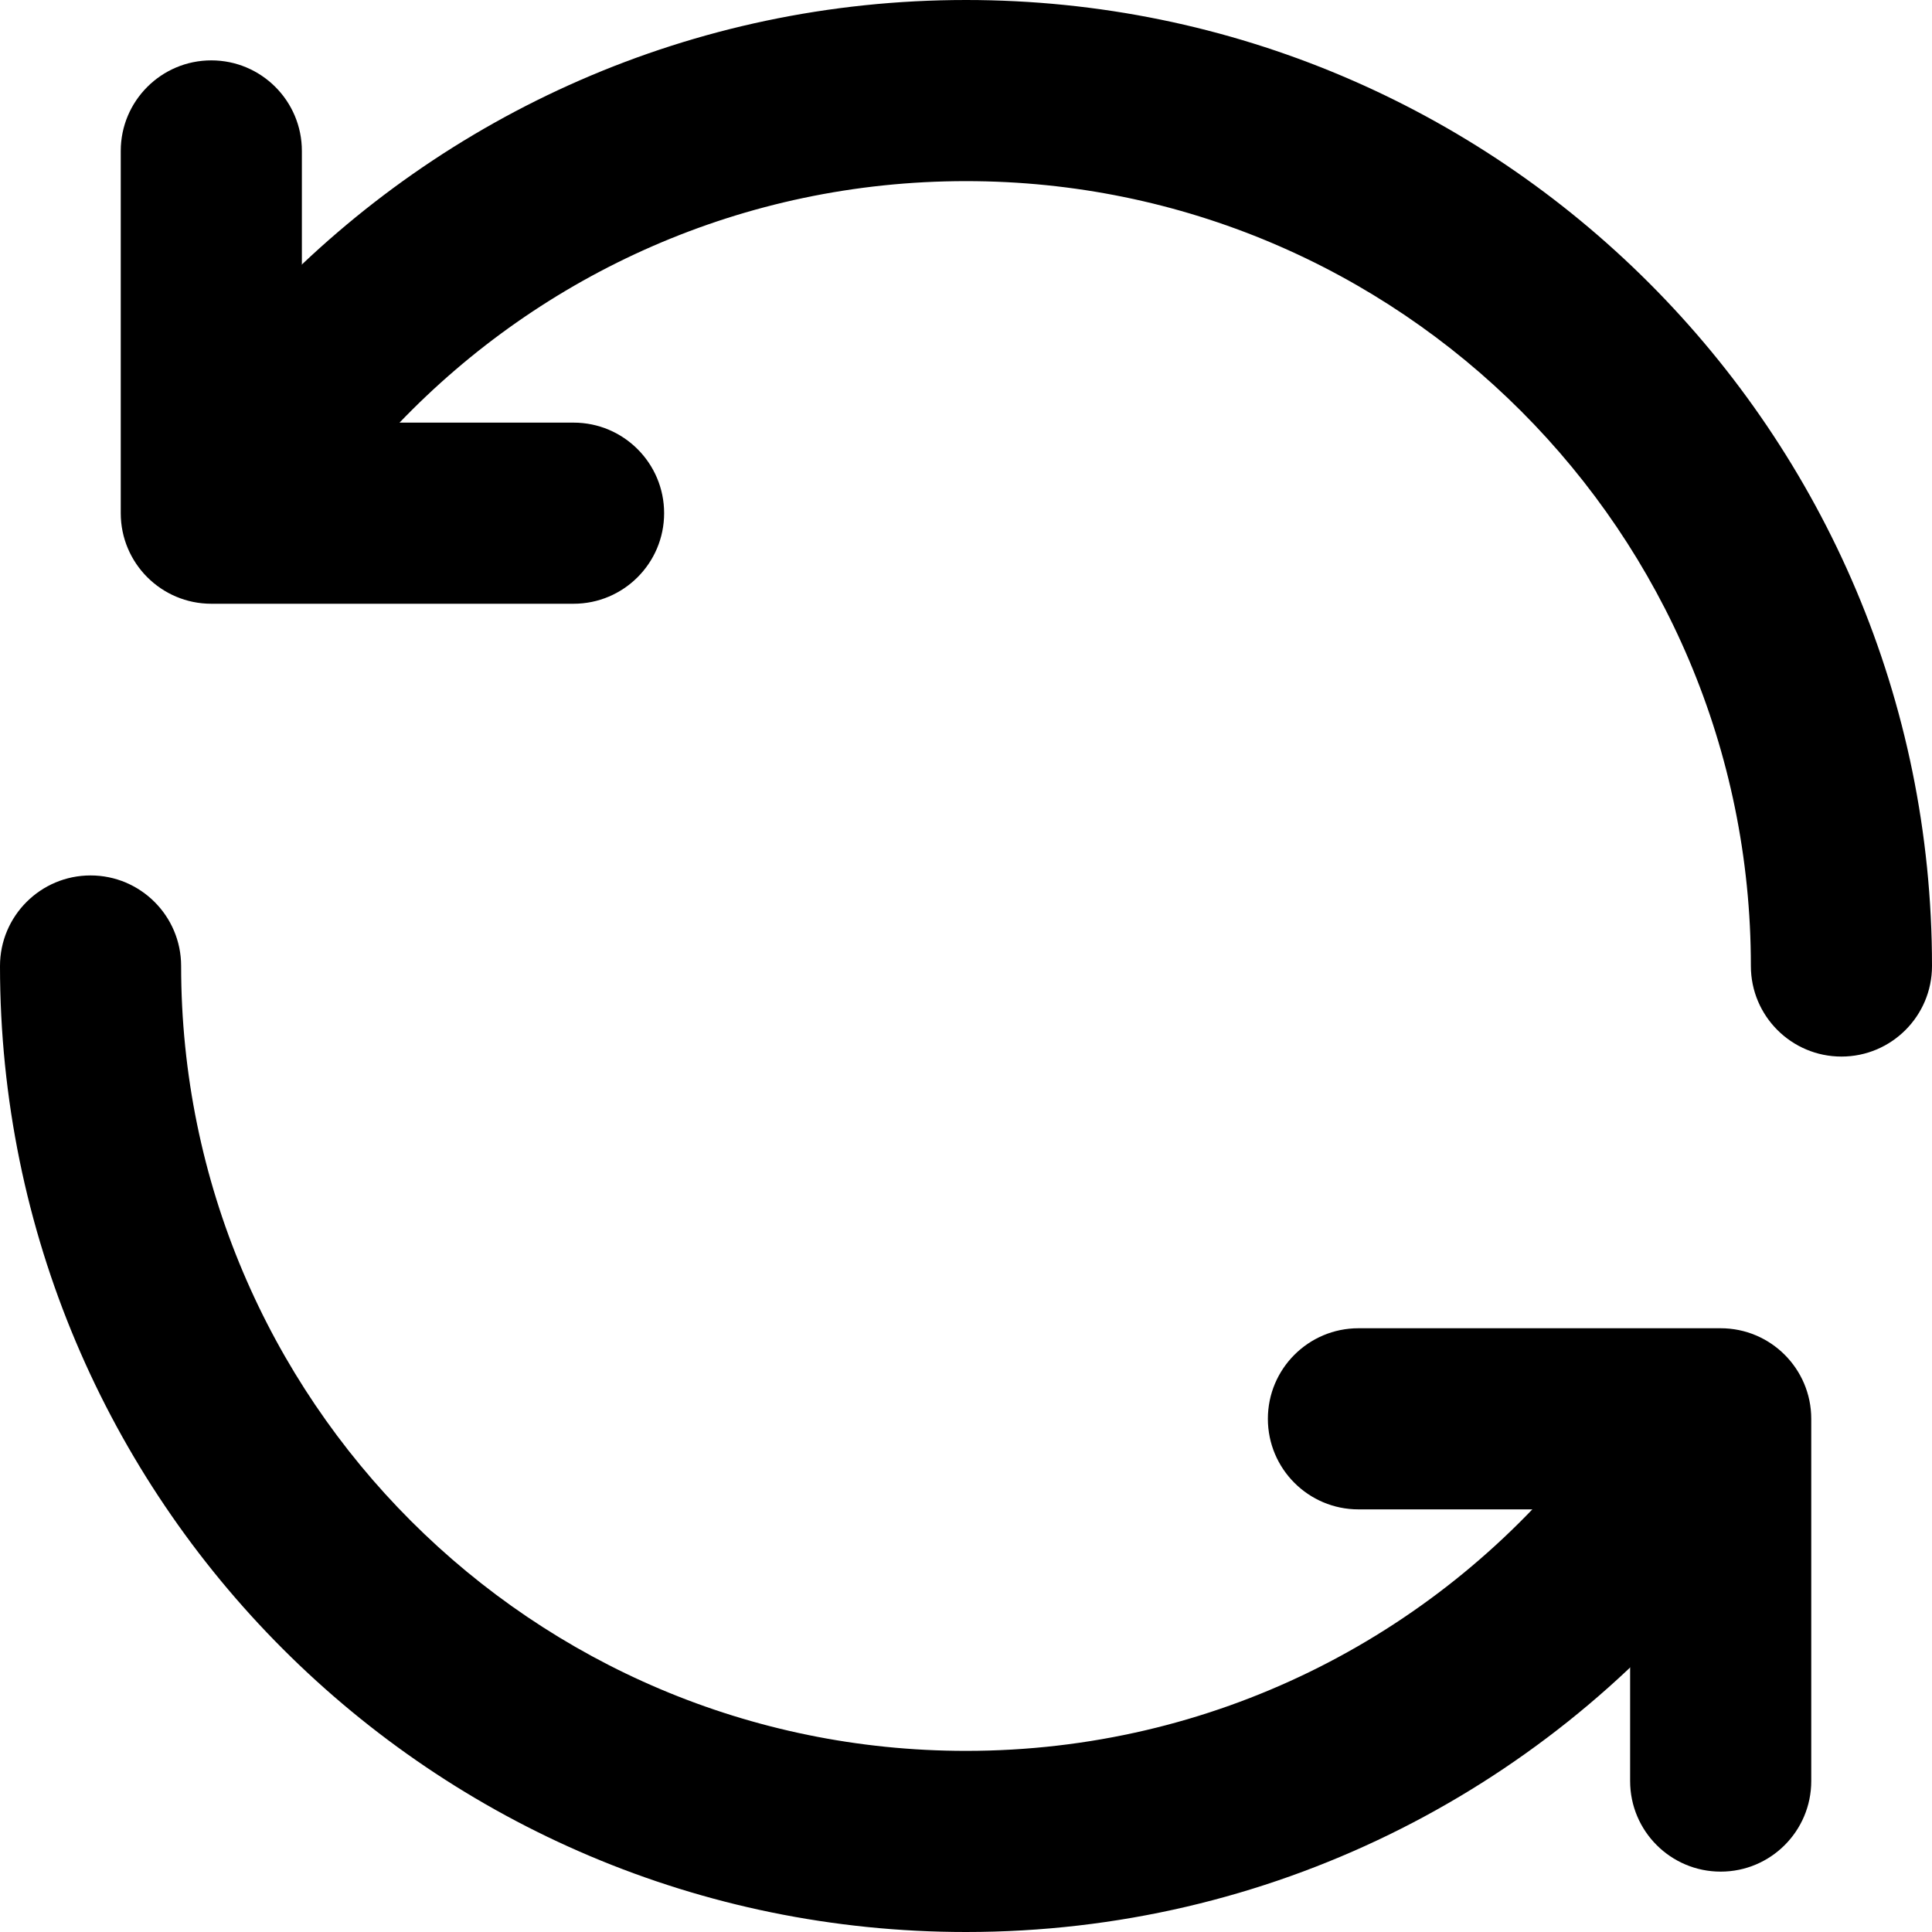 <svg viewBox="0 0 16 16" width="16" height="16" fill="black" xmlns="http://www.w3.org/2000/svg">
 <g transform="translate(0, 0)">
  <path d="M8 1.5C11.59 1.5 14.5 4.41 14.5 8C14.5 8.414 14.836 8.75 15.25 8.75C15.664 8.75 16 8.414 16 8C16 3.582 12.418 0 8 0C5.729 0 3.678 0.947 2.222 2.467C1.936 2.766 1.946 3.24 2.245 3.527C2.544 3.814 3.019 3.803 3.305 3.504C4.49 2.268 6.154 1.5 8 1.5ZM0.75 7.25C0.336 7.25 0 7.586 0 8C0 12.418 3.582 16 8 16C10.513 16 12.757 14.84 14.222 13.029C14.482 12.707 14.433 12.235 14.111 11.974C13.789 11.714 13.316 11.764 13.056 12.085C11.863 13.56 10.042 14.5 8 14.5C4.41 14.5 1.5 11.59 1.5 8C1.5 7.586 1.164 7.25 0.75 7.25Z" fill-rule="EVENODD"></path>
  <path d="M1.75 0.5C1.336 0.5 1 0.836 1 1.25L1 4.25C1 4.664 1.336 5 1.75 5L4.75 5C5.164 5 5.5 4.664 5.5 4.25C5.5 3.836 5.164 3.5 4.75 3.5L2.5 3.5L2.5 1.25C2.5 0.836 2.164 0.5 1.75 0.5Z" fill-rule="EVENODD"></path>
  <path d="M14.25 15.5C14.664 15.5 15 15.164 15 14.75L15 11.75C15 11.336 14.664 11 14.25 11L11.25 11C10.836 11 10.5 11.336 10.5 11.75C10.5 12.164 10.836 12.5 11.25 12.5L13.5 12.5L13.5 14.75C13.5 15.164 13.836 15.5 14.25 15.5Z" fill-rule="EVENODD"></path>
 </g>
</svg>